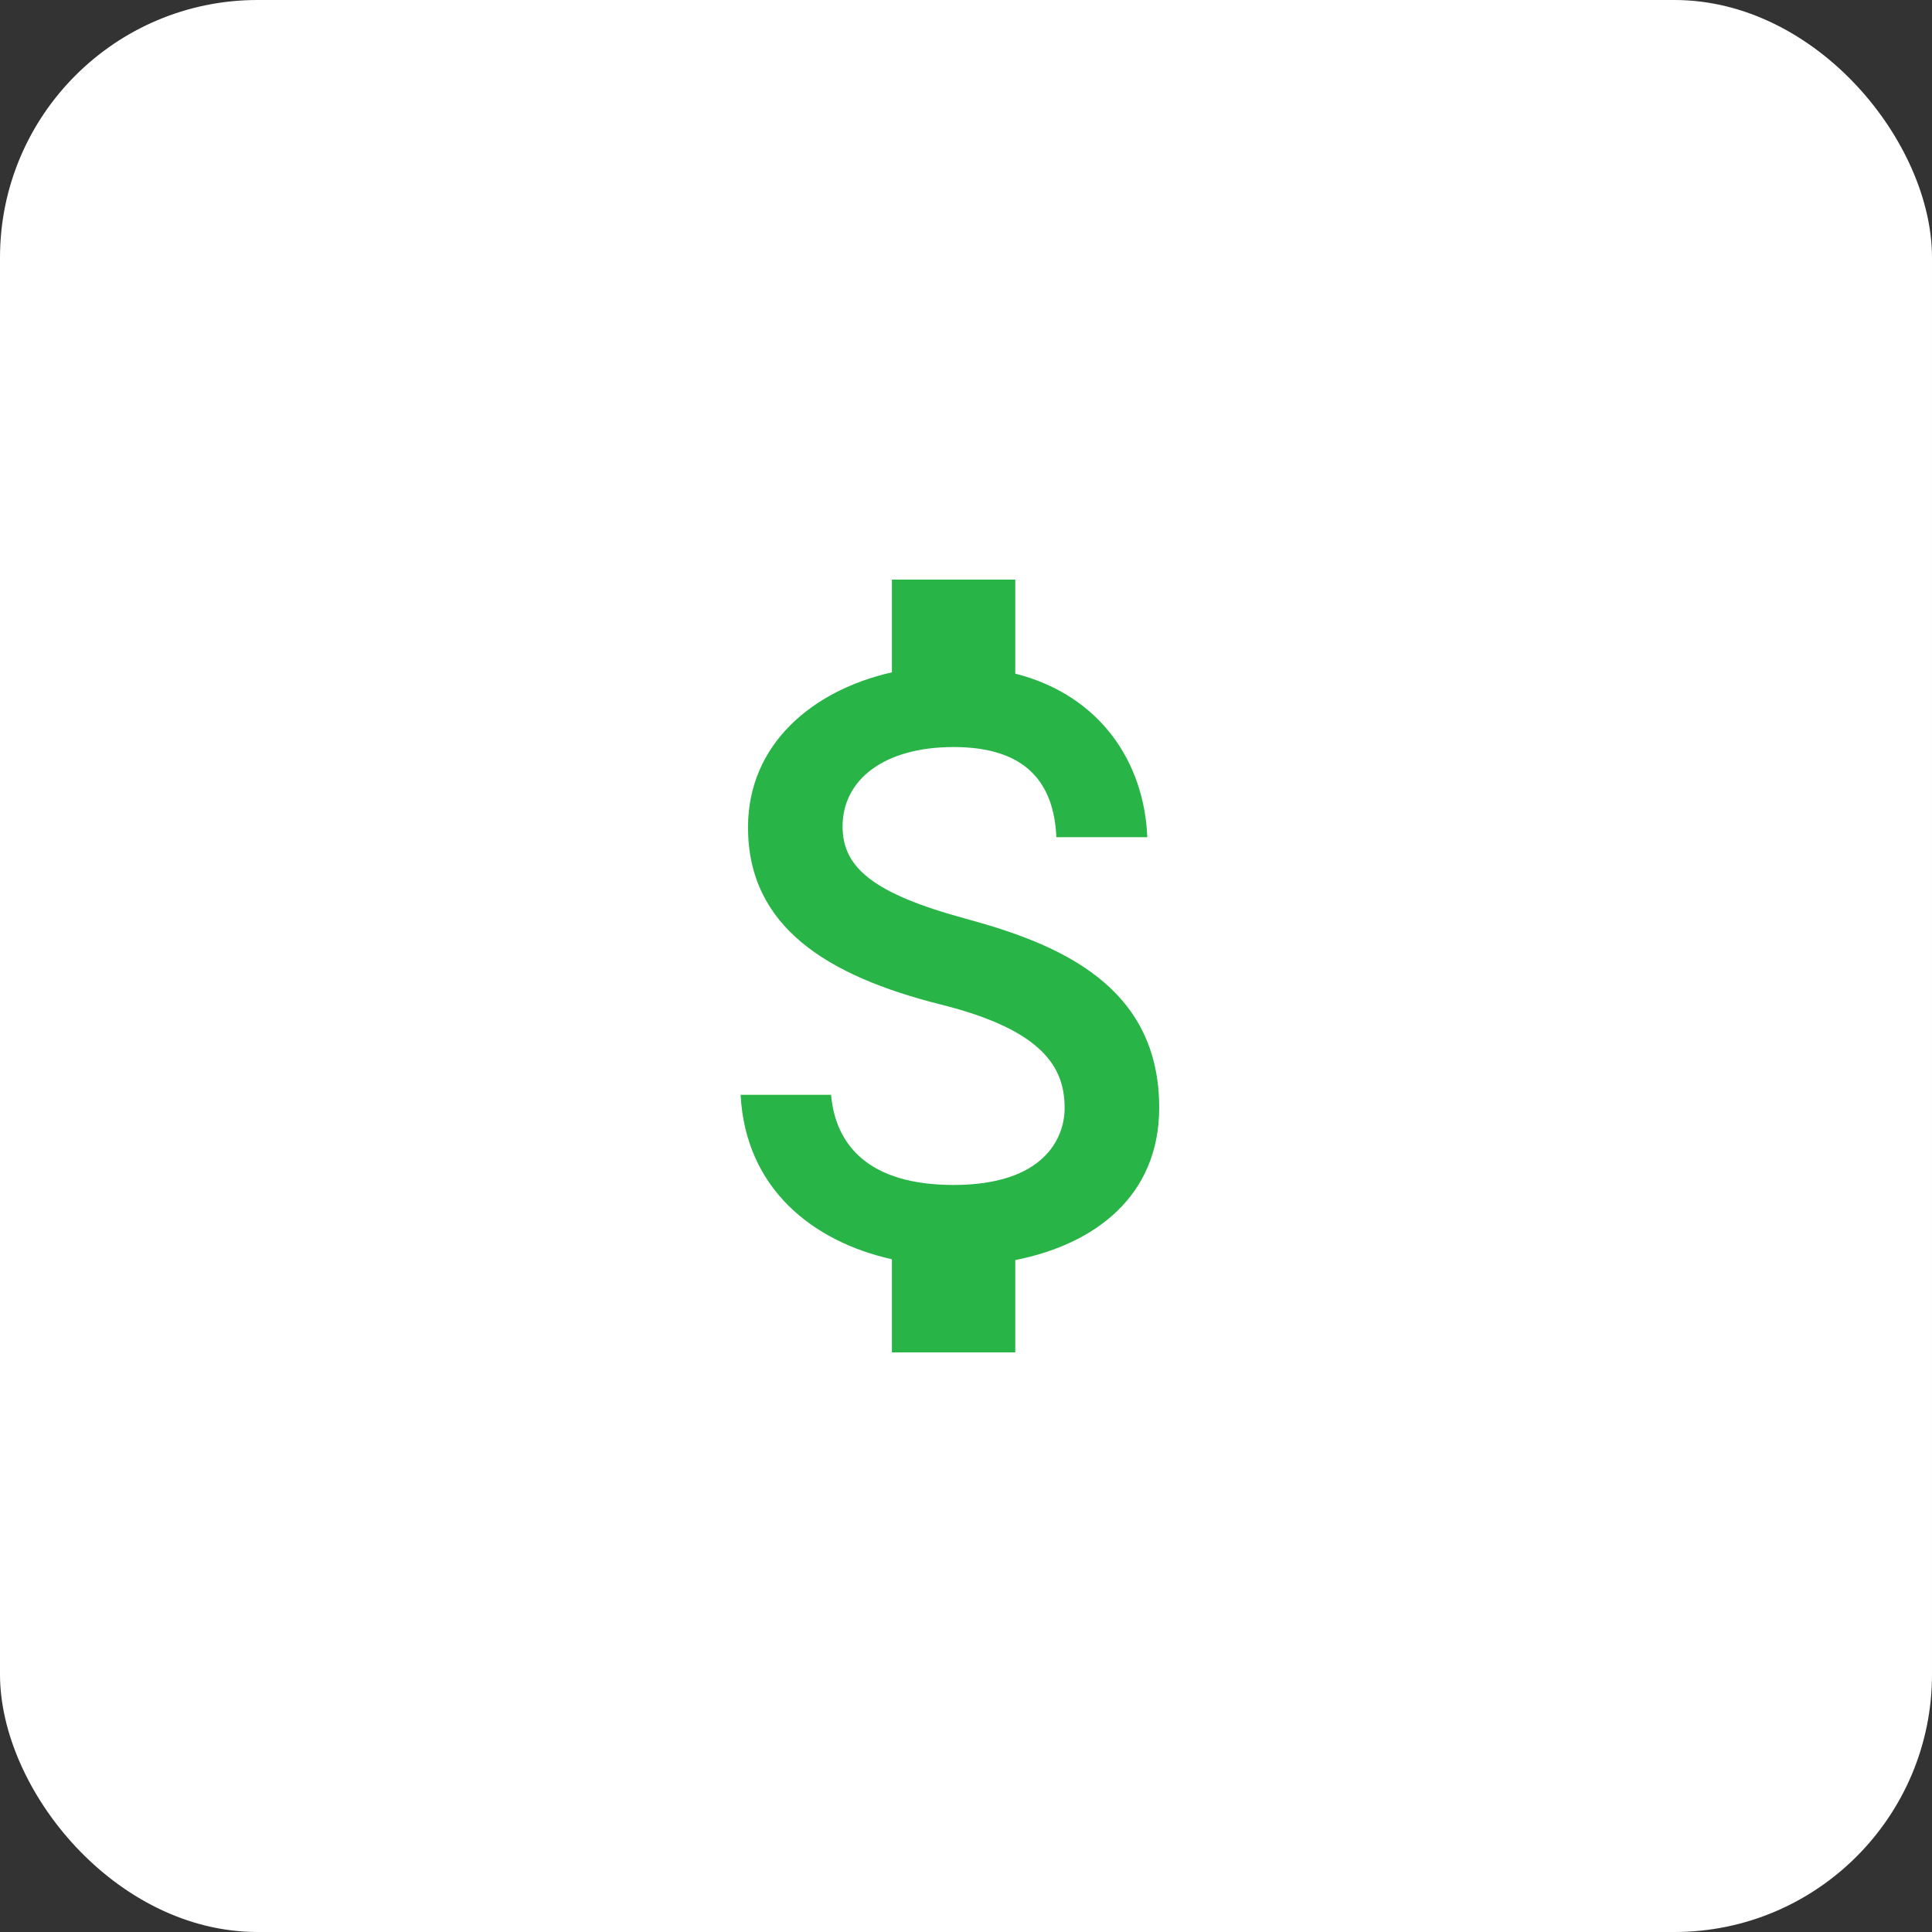 <svg width="60" height="60" viewBox="0 0 60 60" fill="none" xmlns="http://www.w3.org/2000/svg">
<rect x="0" y="0" width="60" height="60" fill="#333333" stroke="none"/>
<rect width="60" height="60" rx="8" fill="white"/>
<path d="M29.998 28.533C27.099 27.747 26.167 26.933 26.167 25.667C26.167 24.213 27.457 23.2 29.615 23.2C31.888 23.2 32.731 24.333 32.807 26H35.63C35.54 23.707 34.199 21.6 31.53 20.92V18H27.699V20.88C25.222 21.44 23.23 23.12 23.23 25.693C23.23 28.773 25.669 30.307 29.232 31.2C32.424 32 33.063 33.173 33.063 34.413C33.063 35.333 32.437 36.8 29.615 36.8C26.984 36.8 25.95 35.573 25.809 34H23C23.153 36.92 25.247 38.56 27.699 39.107V42H31.53V39.133C34.021 38.64 36 37.133 36 34.4C36 30.613 32.897 29.32 29.998 28.533Z" fill="#28B446"/>
</svg>
